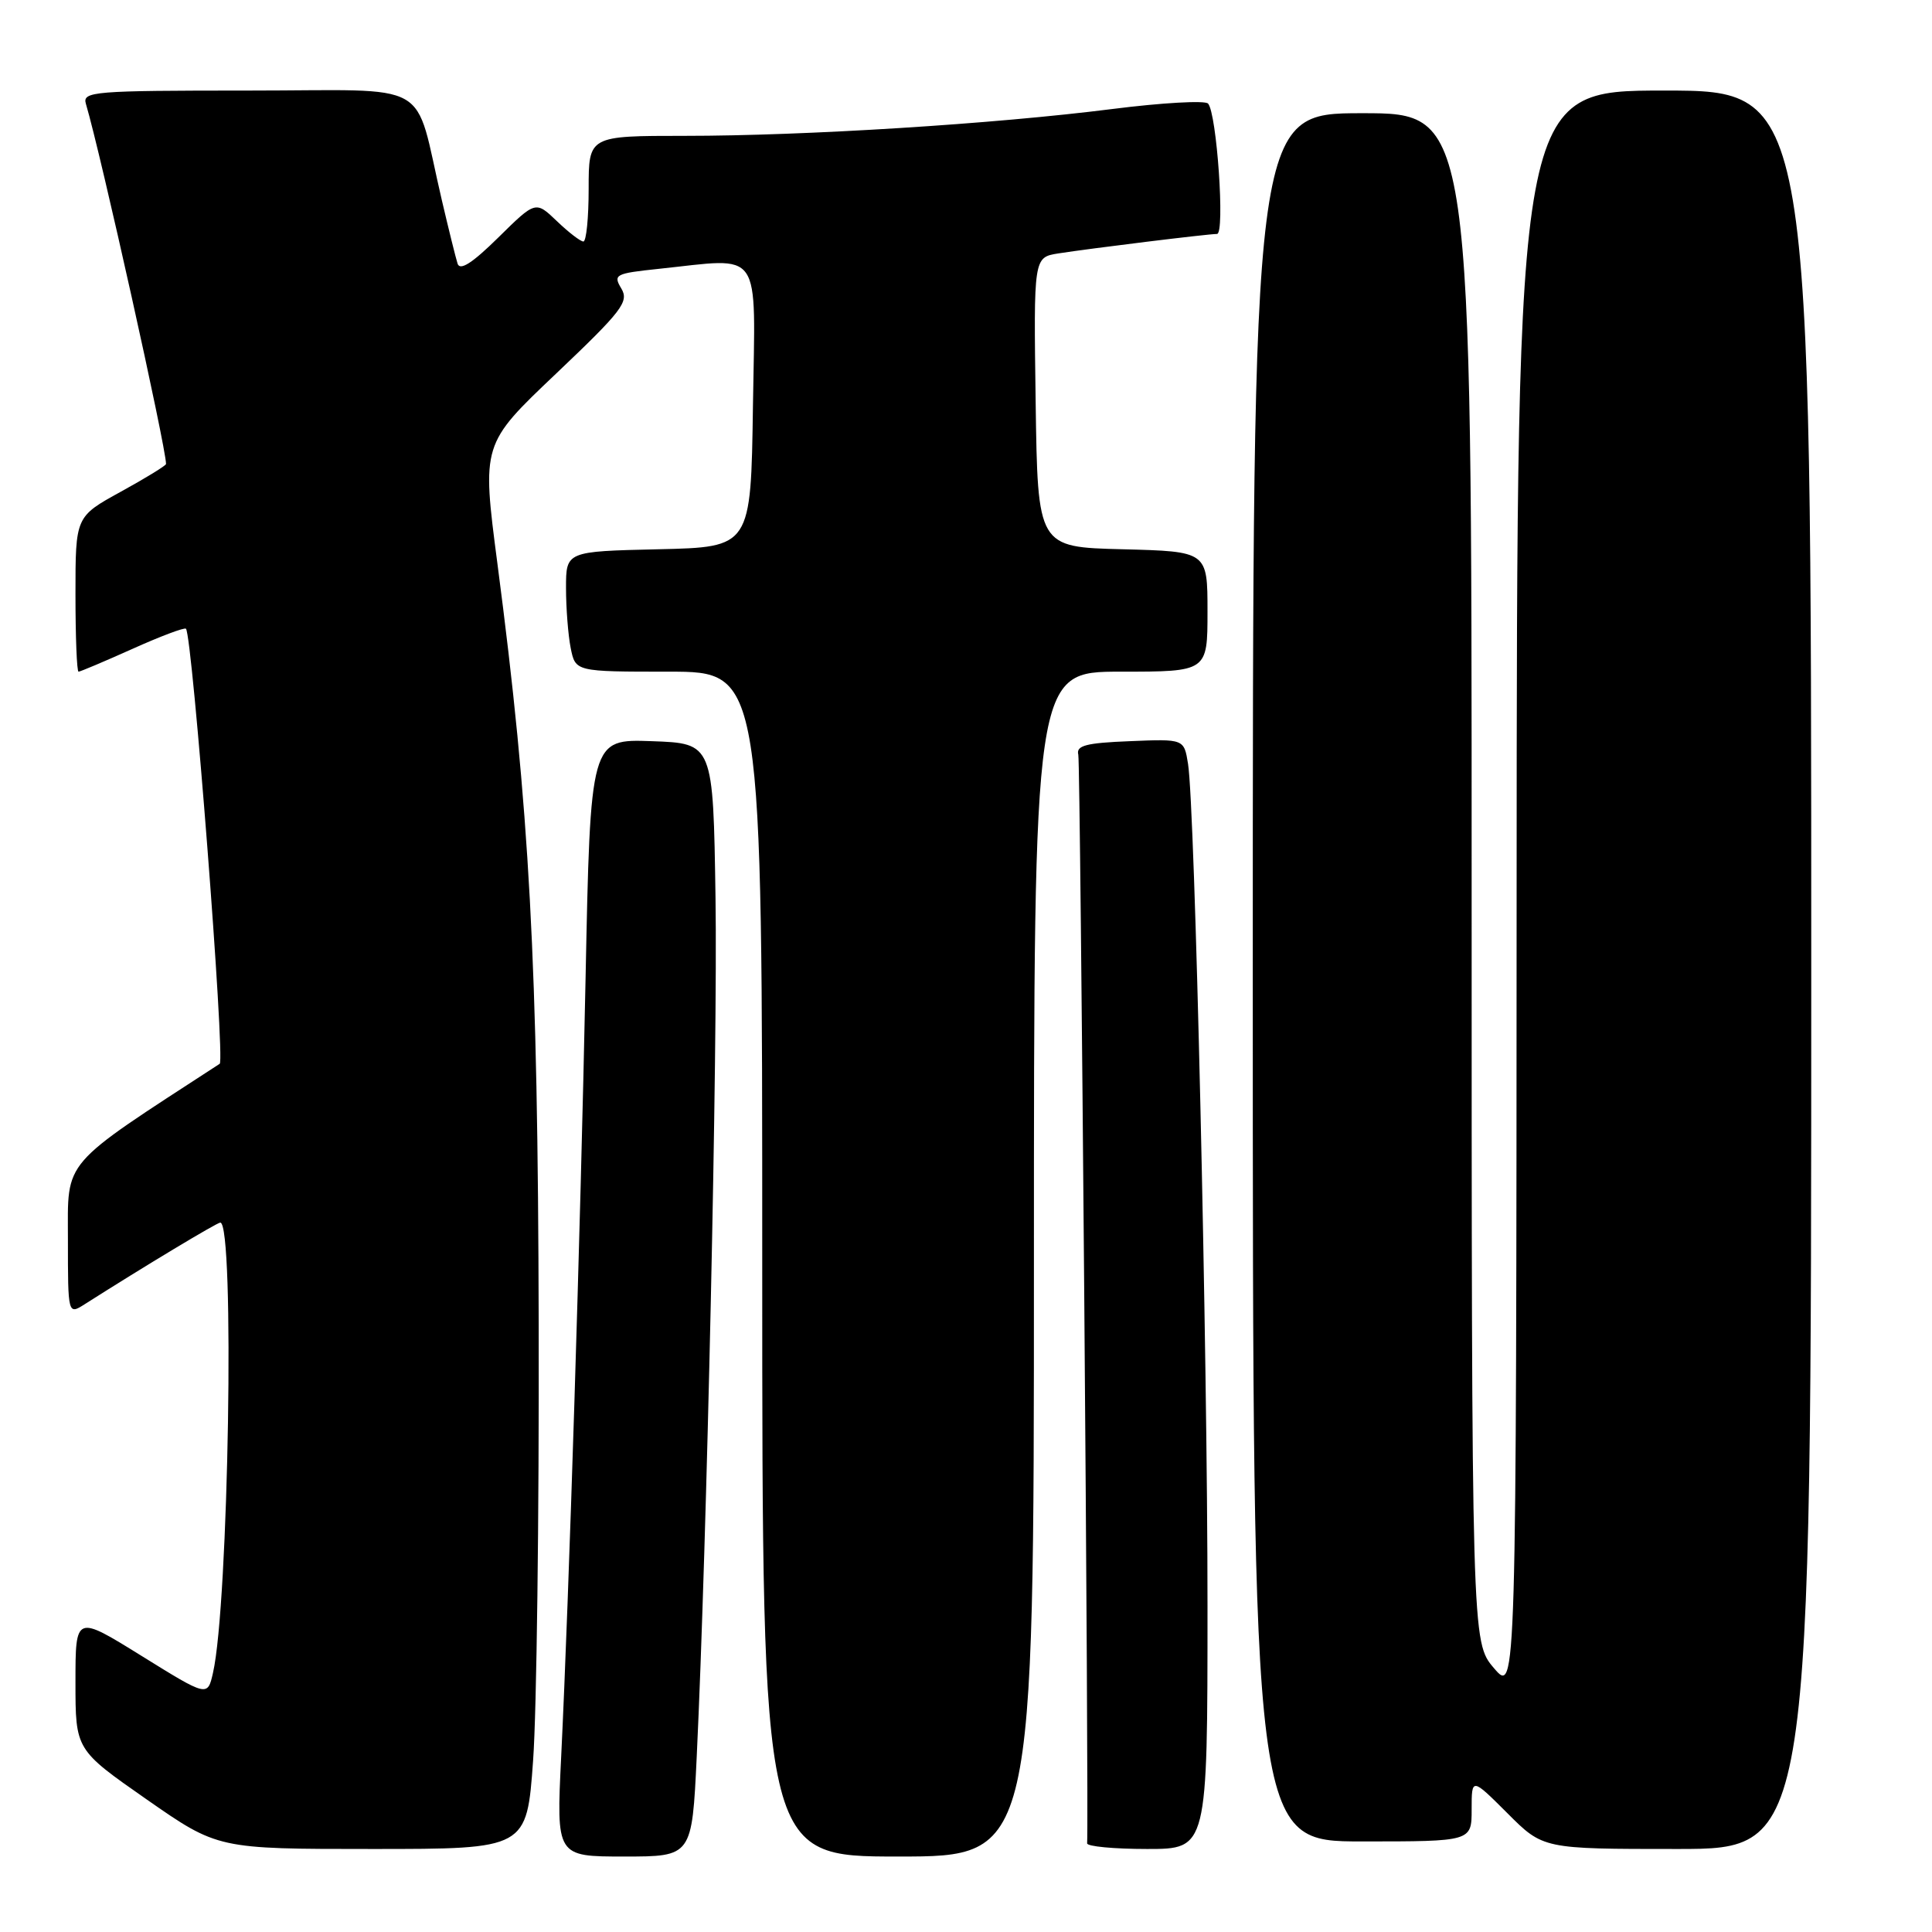 <?xml version="1.0" encoding="UTF-8" standalone="no"?>
<!DOCTYPE svg PUBLIC "-//W3C//DTD SVG 1.1//EN" "http://www.w3.org/Graphics/SVG/1.1/DTD/svg11.dtd" >
<svg xmlns="http://www.w3.org/2000/svg" xmlns:xlink="http://www.w3.org/1999/xlink" version="1.1" viewBox="0 0 256 256">
 <g >
 <path fill="currentColor"
d=" M 92.32 232.75 C 93.66 204.70 95.11 138.58 94.81 119.00 C 94.50 98.50 94.50 98.50 86.37 98.21 C 78.23 97.92 78.23 97.92 77.59 129.71 C 76.90 163.70 75.41 211.10 74.36 232.75 C 73.71 246.00 73.71 246.00 82.70 246.00 C 91.69 246.00 91.69 246.00 92.32 232.75 Z  M 137.00 167.50 C 137.00 89.00 137.00 89.00 148.50 89.00 C 160.00 89.00 160.00 89.00 160.00 81.03 C 160.00 73.07 160.00 73.07 148.75 72.78 C 137.50 72.50 137.50 72.50 137.23 53.30 C 136.96 34.10 136.96 34.10 140.23 33.58 C 144.53 32.91 160.05 31.00 161.26 31.00 C 162.34 31.00 161.23 14.96 160.07 13.72 C 159.66 13.29 153.97 13.61 147.42 14.44 C 131.77 16.43 106.69 18.00 90.77 18.00 C 78.00 18.00 78.00 18.00 78.00 25.00 C 78.00 28.85 77.69 32.00 77.30 32.00 C 76.92 32.00 75.34 30.79 73.79 29.30 C 70.97 26.60 70.97 26.60 66.02 31.48 C 62.58 34.87 60.94 35.92 60.63 34.93 C 60.38 34.14 59.44 30.35 58.54 26.50 C 54.73 10.24 57.84 12.00 32.89 12.00 C 12.38 12.00 10.90 12.12 11.38 13.75 C 13.37 20.45 22.00 59.26 22.00 61.48 C 22.00 61.69 19.30 63.35 16.00 65.16 C 10.00 68.46 10.00 68.46 10.00 78.73 C 10.00 84.38 10.18 89.00 10.41 89.00 C 10.63 89.00 13.85 87.64 17.55 85.98 C 21.26 84.31 24.45 83.11 24.64 83.31 C 25.49 84.16 29.86 140.47 29.11 140.96 C 7.91 154.75 9.00 153.48 9.00 164.25 C 9.00 174.23 9.00 174.23 11.25 172.80 C 19.14 167.78 28.75 162.00 29.19 162.00 C 31.12 162.00 30.30 212.61 28.22 221.67 C 27.50 224.84 27.50 224.84 18.75 219.41 C 10.00 213.98 10.00 213.98 10.00 222.91 C 10.00 231.85 10.00 231.85 19.43 238.43 C 28.86 245.00 28.86 245.00 49.33 245.00 C 69.80 245.00 69.80 245.00 70.64 233.25 C 71.11 226.79 71.44 200.80 71.38 175.50 C 71.27 127.28 70.19 107.35 65.91 74.68 C 63.84 58.85 63.84 58.85 73.67 49.52 C 82.45 41.18 83.37 39.98 82.33 38.23 C 81.22 36.39 81.52 36.23 87.22 35.63 C 101.21 34.17 100.08 32.53 99.77 53.75 C 99.50 72.50 99.50 72.50 87.25 72.78 C 75.00 73.06 75.00 73.06 75.00 77.91 C 75.00 80.57 75.28 84.16 75.62 85.87 C 76.25 89.00 76.25 89.00 88.62 89.00 C 101.00 89.00 101.00 89.00 101.00 167.50 C 101.00 246.00 101.00 246.00 119.00 246.00 C 137.00 246.00 137.00 246.00 137.00 167.50 Z  M 160.00 212.75 C 160.01 179.19 158.34 106.93 157.42 101.21 C 156.89 97.91 156.89 97.91 149.70 98.21 C 143.89 98.44 142.57 98.79 142.88 100.00 C 143.17 101.12 144.29 240.28 144.05 244.25 C 144.02 244.66 147.60 245.00 152.00 245.00 C 160.00 245.00 160.00 245.00 160.00 212.75 Z  M 240.00 128.50 C 240.00 12.00 240.00 12.00 220.50 12.00 C 201.00 12.00 201.00 12.00 200.96 118.25 C 200.92 224.50 200.92 224.50 197.96 221.04 C 195.00 217.58 195.00 217.58 195.00 116.29 C 195.00 15.00 195.00 15.00 180.50 15.00 C 166.00 15.00 166.00 15.00 166.00 129.50 C 166.00 244.00 166.00 244.00 180.50 244.00 C 195.00 244.00 195.00 244.00 195.00 239.76 C 195.00 235.53 195.00 235.53 199.74 240.26 C 204.47 245.00 204.47 245.00 222.24 245.00 C 240.00 245.00 240.00 245.00 240.00 128.50 Z "/>
</g>
</svg>